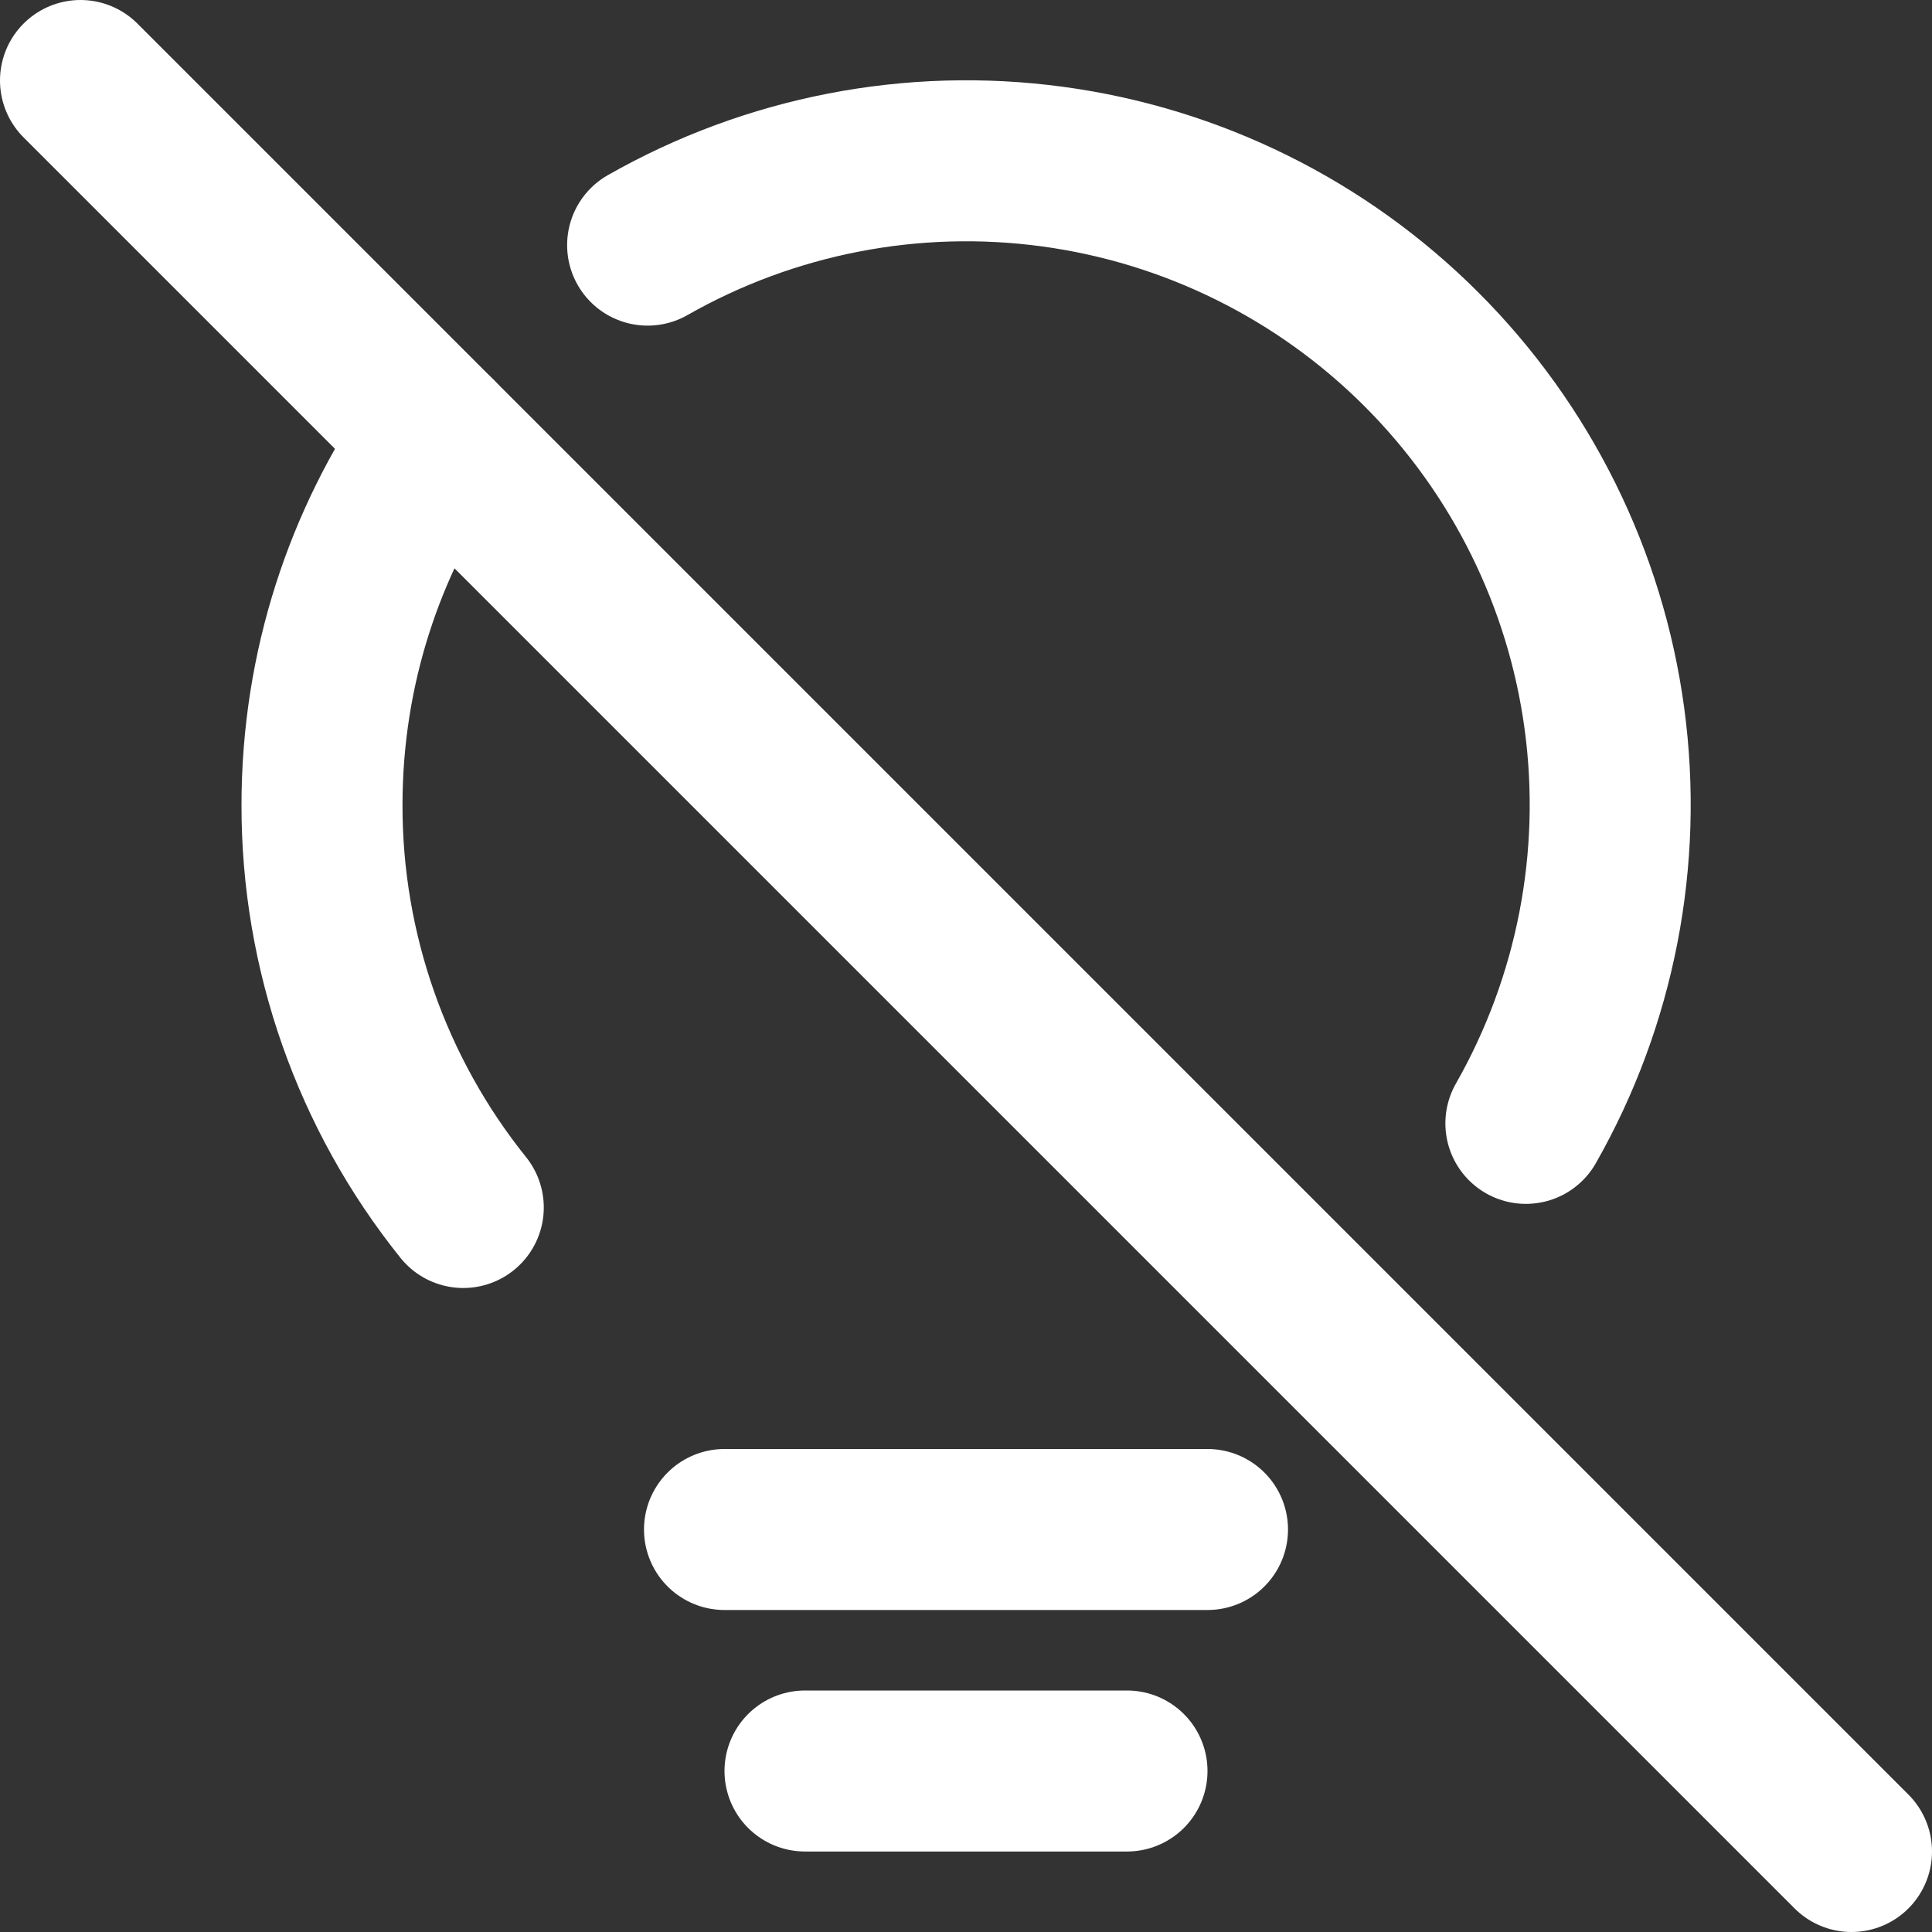<svg width="24" height="24" viewBox="0 0 24 24" fill="none" xmlns="http://www.w3.org/2000/svg">
<rect x="0" y="0" width="24" height="24" fill="#333333" stroke="none"/>
<path d="M5.755 15C4.617 13.583 3.997 11.818 4 10C4 8.302 4.53 6.727 5.432 5.432" stroke="white" stroke-width="2" stroke-linecap="round" stroke-linejoin="round"/>
<path d="M1 1L23 23" stroke="white" stroke-width="2" stroke-linecap="round" stroke-linejoin="round"/>
<path d="M10 22H14M9 19H15H9Z" stroke="white" stroke-width="2" stroke-linecap="round" stroke-linejoin="round"/>
<path d="M8.045 3.045C9.568 2.178 11.334 1.835 13.071 2.069C14.808 2.303 16.42 3.101 17.659 4.341C18.898 5.58 19.697 7.192 19.931 8.929C20.165 10.666 19.822 12.432 18.955 13.955" stroke="white" stroke-width="2" stroke-linecap="round" stroke-linejoin="round"/>
</svg>
